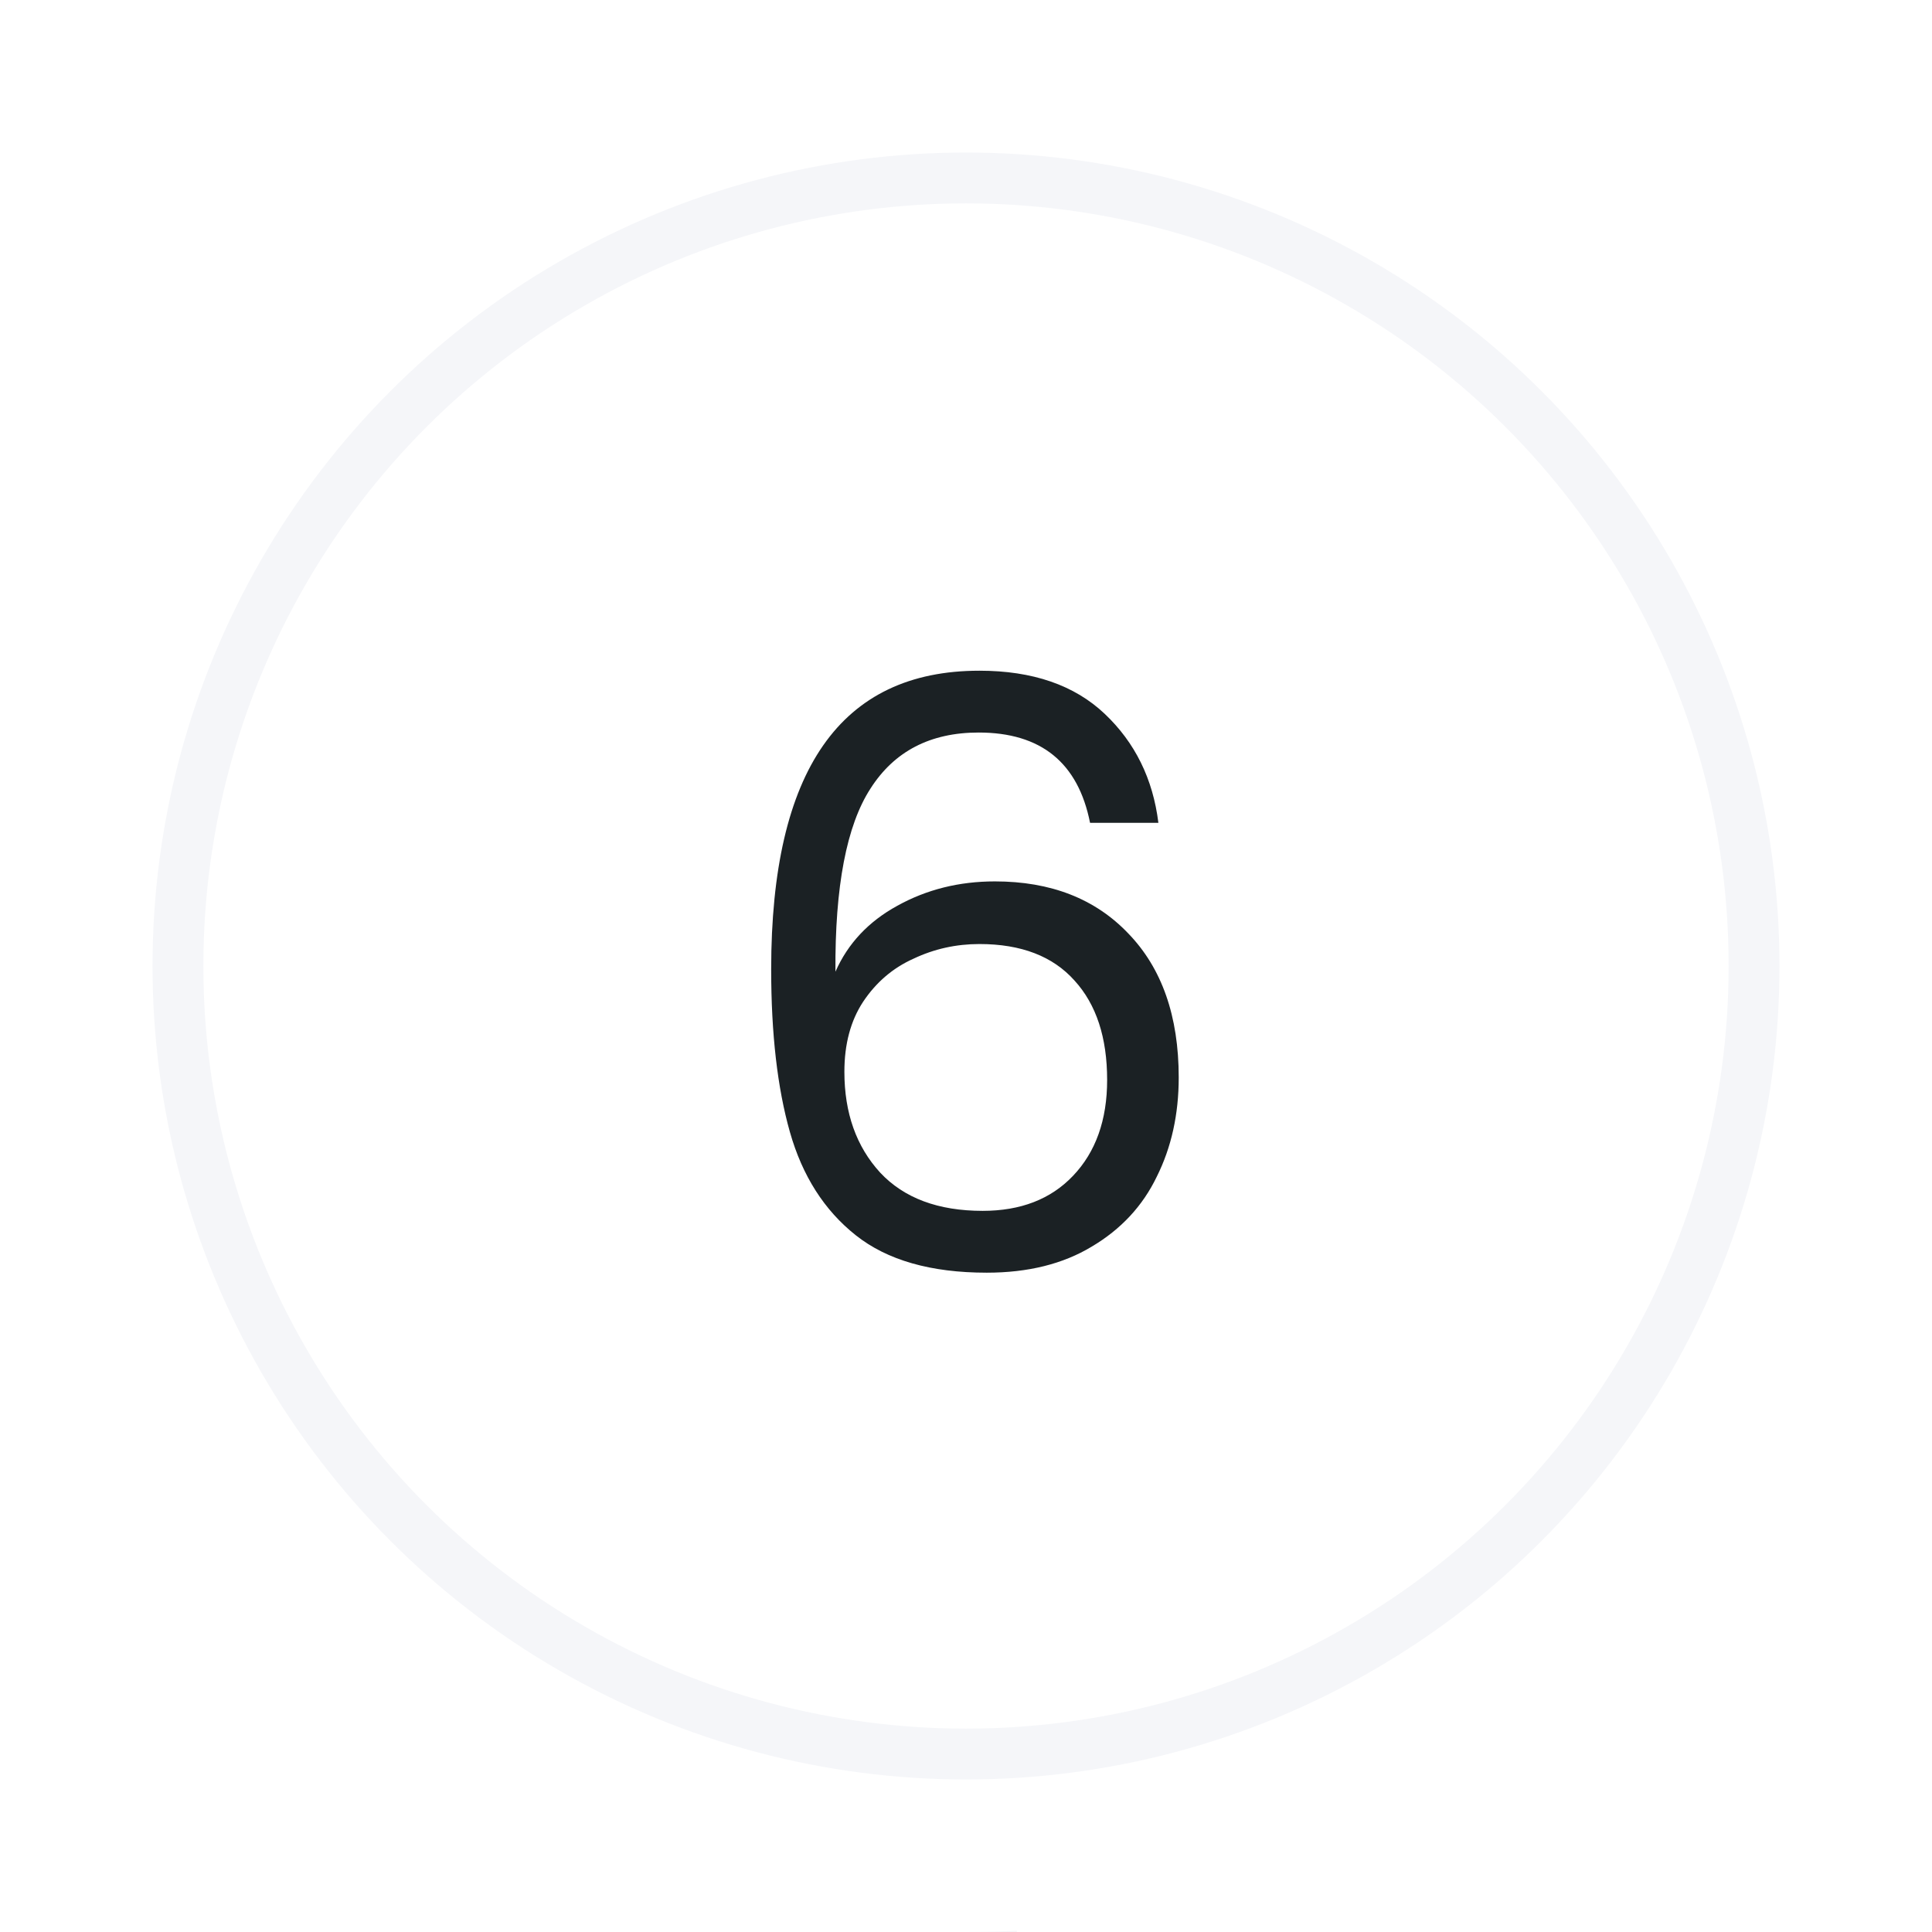 <svg width="38" height="38" viewBox="0 0 38 38" fill="none" xmlns="http://www.w3.org/2000/svg">
<rect width="38" height="38" fill="#E5E5E5"/>
<g clip-path="url(#clip0)">
<rect x="-848" y="-1024" width="1440" height="2302" rx="12" fill="white"/>
<rect opacity="0.05" x="-848" y="-761" width="1440" height="2205" rx="4" fill="#F5F6F9"/>
<rect x="-519.5" y="-734.5" width="1089" height="1997" rx="3.5" fill="white" stroke="#EFEFEF"/>
<path d="M19.5 23C19.5 18.858 22.858 15.5 27 15.5H531C535.142 15.5 538.5 18.858 538.5 23V83C538.5 87.142 535.142 90.5 531 90.5H27C22.858 90.5 19.5 87.142 19.5 83V23Z" stroke="#F5F6F9"/>
<rect width="239" height="32" transform="translate(37 -1)" fill="white"/>
<circle cx="19" cy="19" r="19" fill="white"/>
<circle cx="19" cy="19" r="15.5" stroke="#F5F6F9"/>
<path d="M21.44 16.184C21.205 15 20.475 14.408 19.248 14.408C18.299 14.408 17.589 14.776 17.12 15.512C16.651 16.237 16.421 17.437 16.432 19.112C16.677 18.557 17.083 18.125 17.648 17.816C18.224 17.496 18.864 17.336 19.568 17.336C20.667 17.336 21.541 17.677 22.192 18.36C22.853 19.043 23.184 19.987 23.184 21.192C23.184 21.917 23.04 22.568 22.752 23.144C22.475 23.72 22.048 24.179 21.472 24.52C20.907 24.861 20.219 25.032 19.408 25.032C18.309 25.032 17.451 24.787 16.832 24.296C16.213 23.805 15.781 23.128 15.536 22.264C15.291 21.4 15.168 20.333 15.168 19.064C15.168 15.149 16.533 13.192 19.264 13.192C20.309 13.192 21.131 13.475 21.728 14.04C22.325 14.605 22.677 15.32 22.784 16.184H21.44ZM19.264 18.568C18.805 18.568 18.373 18.664 17.968 18.856C17.563 19.037 17.232 19.32 16.976 19.704C16.731 20.077 16.608 20.536 16.608 21.08C16.608 21.891 16.843 22.552 17.312 23.064C17.781 23.565 18.453 23.816 19.328 23.816C20.075 23.816 20.667 23.587 21.104 23.128C21.552 22.659 21.776 22.029 21.776 21.24C21.776 20.408 21.563 19.757 21.136 19.288C20.709 18.808 20.085 18.568 19.264 18.568Z" fill="#1B2124"/>
</g>
<defs>
<clipPath id="clip0">
<rect x="-848" y="-1024" width="1440" height="2302" rx="12" fill="white"/>
</clipPath>
</defs>
</svg>
